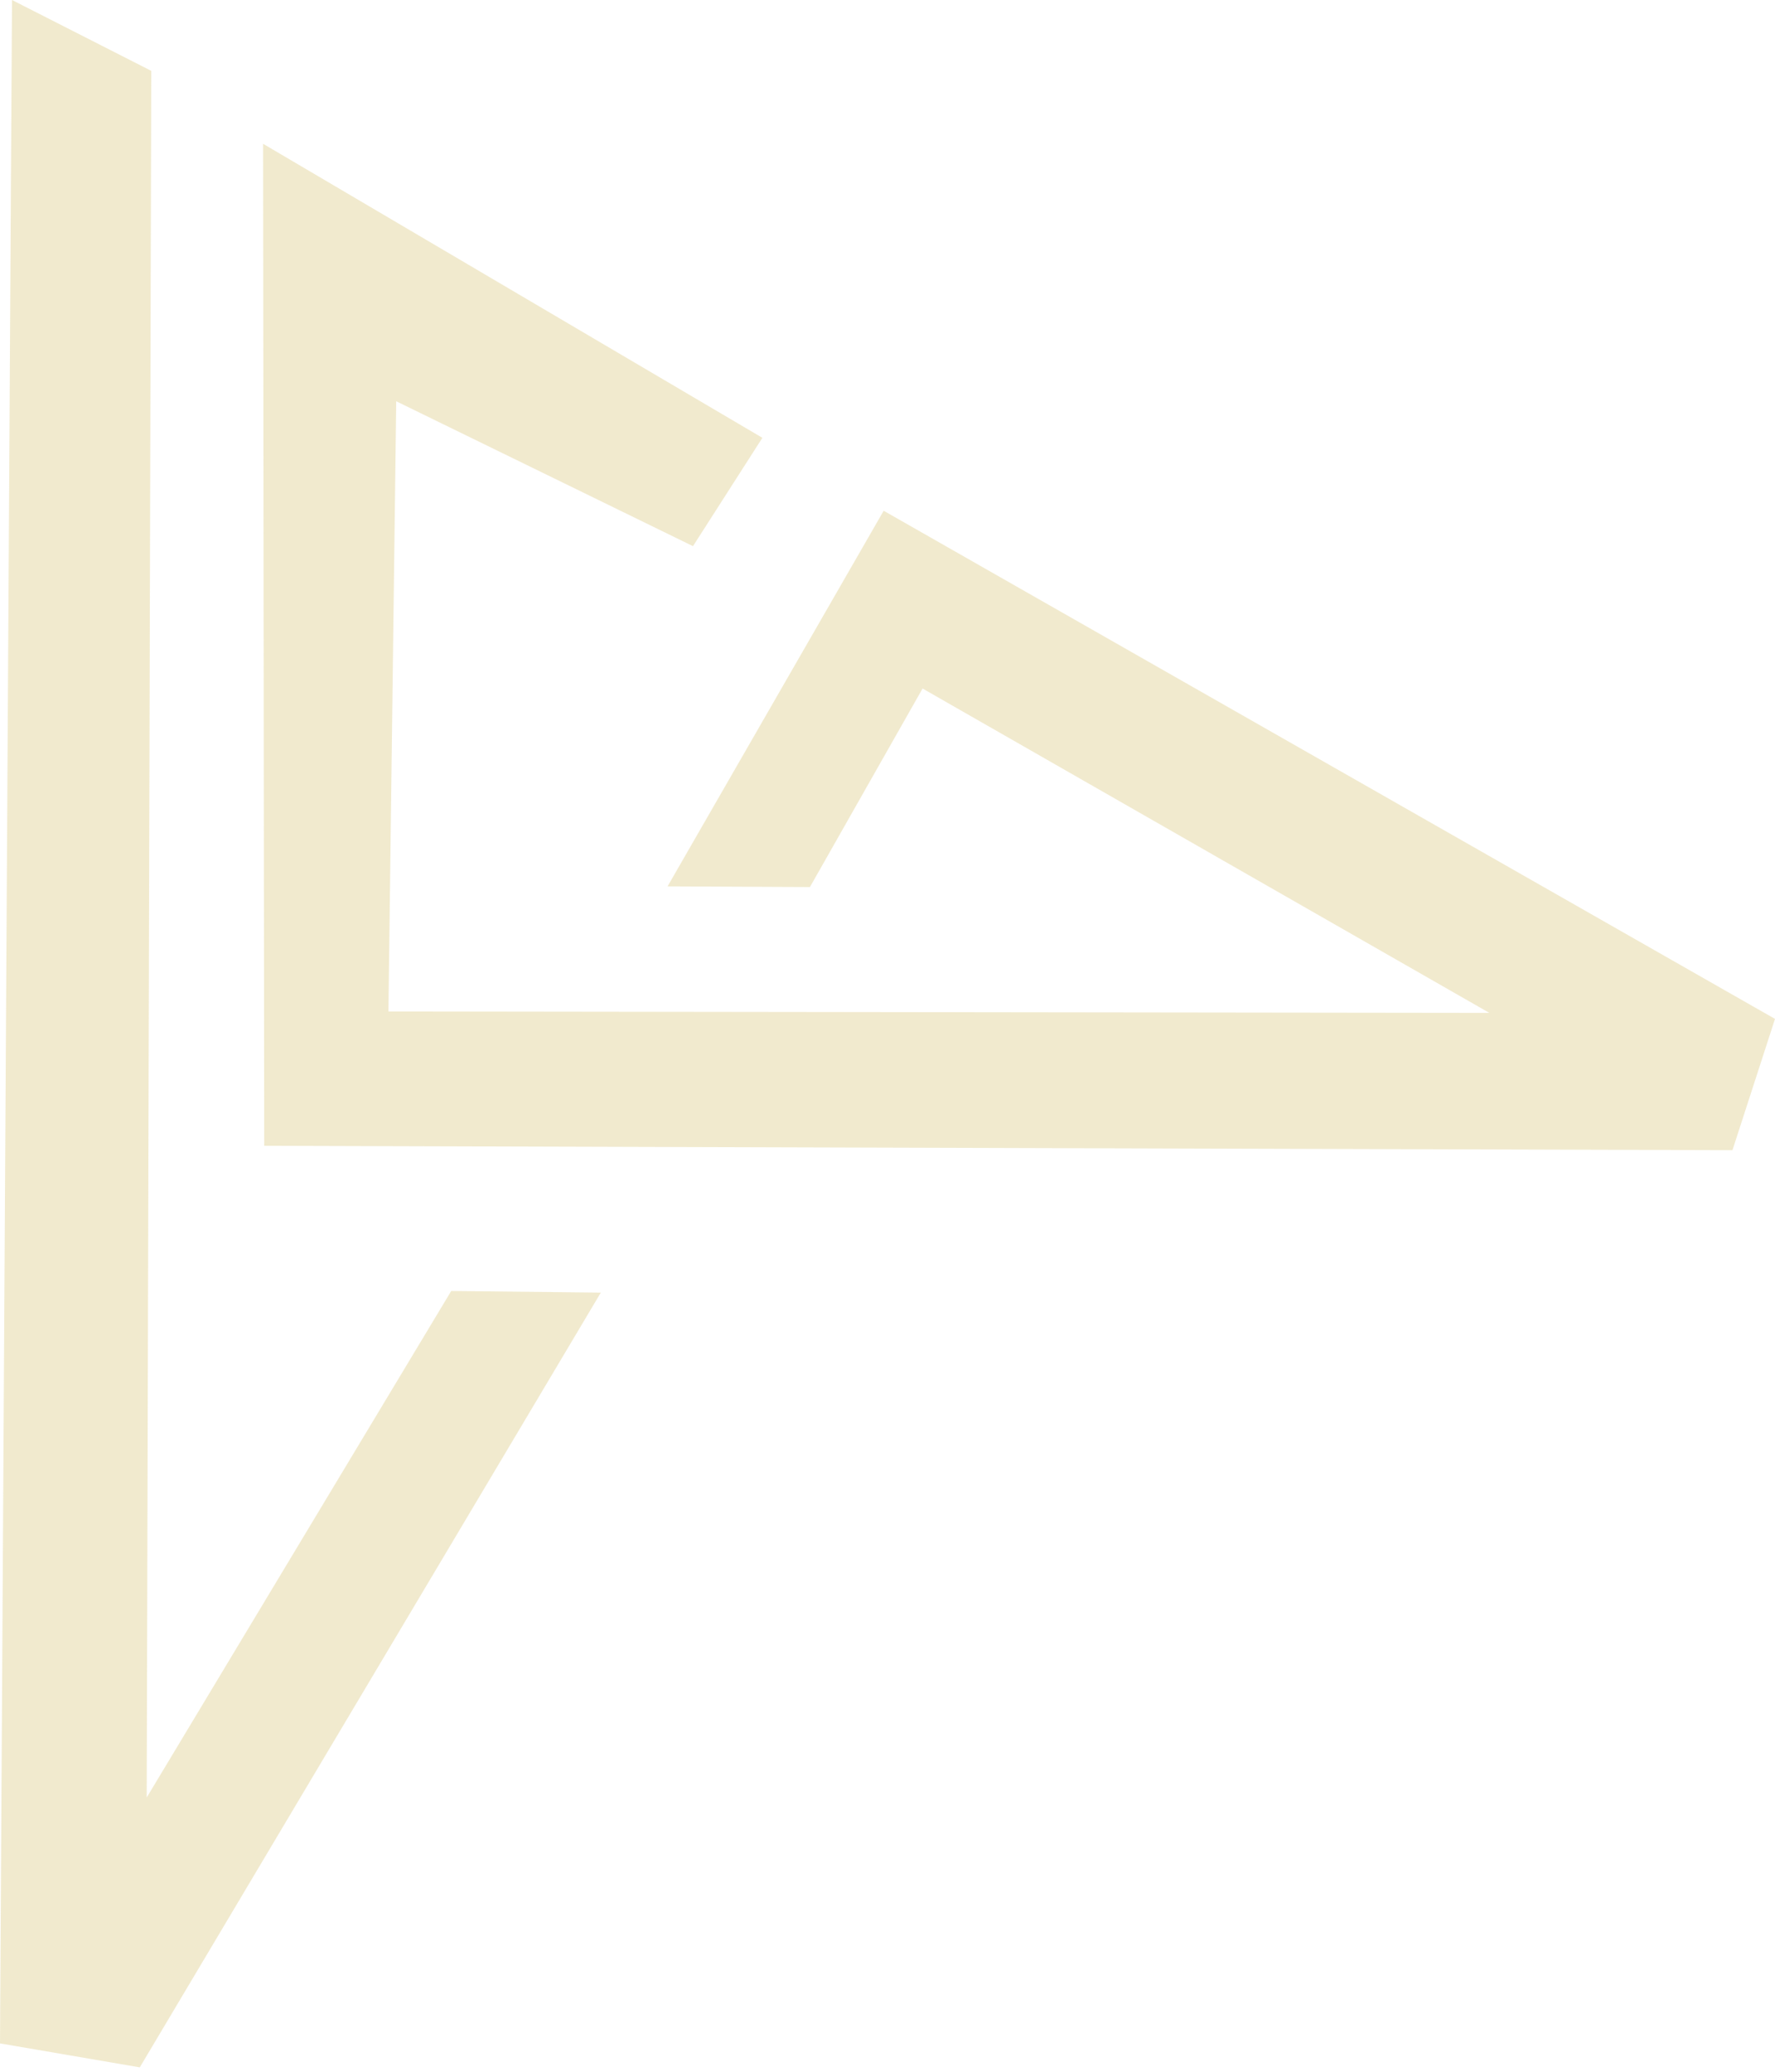 <svg width="84" height="98" viewBox="0 0 84 98" fill="none" xmlns="http://www.w3.org/2000/svg">
<path d="M32.795 25.835L36.079 20.71L12.449 6.801L12.503 54.2L81.987 54.407L84 48.197L41.819 24.16L31.591 41.929L38.329 41.96L43.66 32.569L70.482 47.912L18.382 47.846L18.751 18.981L32.795 25.835Z" fill="#EDE4C1" fill-opacity="0.8"/>
<path d="M0.568 0L7.159 3.352L6.943 85.027L21.354 61.067L28.433 61.144L6.615 97.792L0 96.658L0.568 0Z" fill="#EDE4C1" fill-opacity="0.8"/>
</svg>
